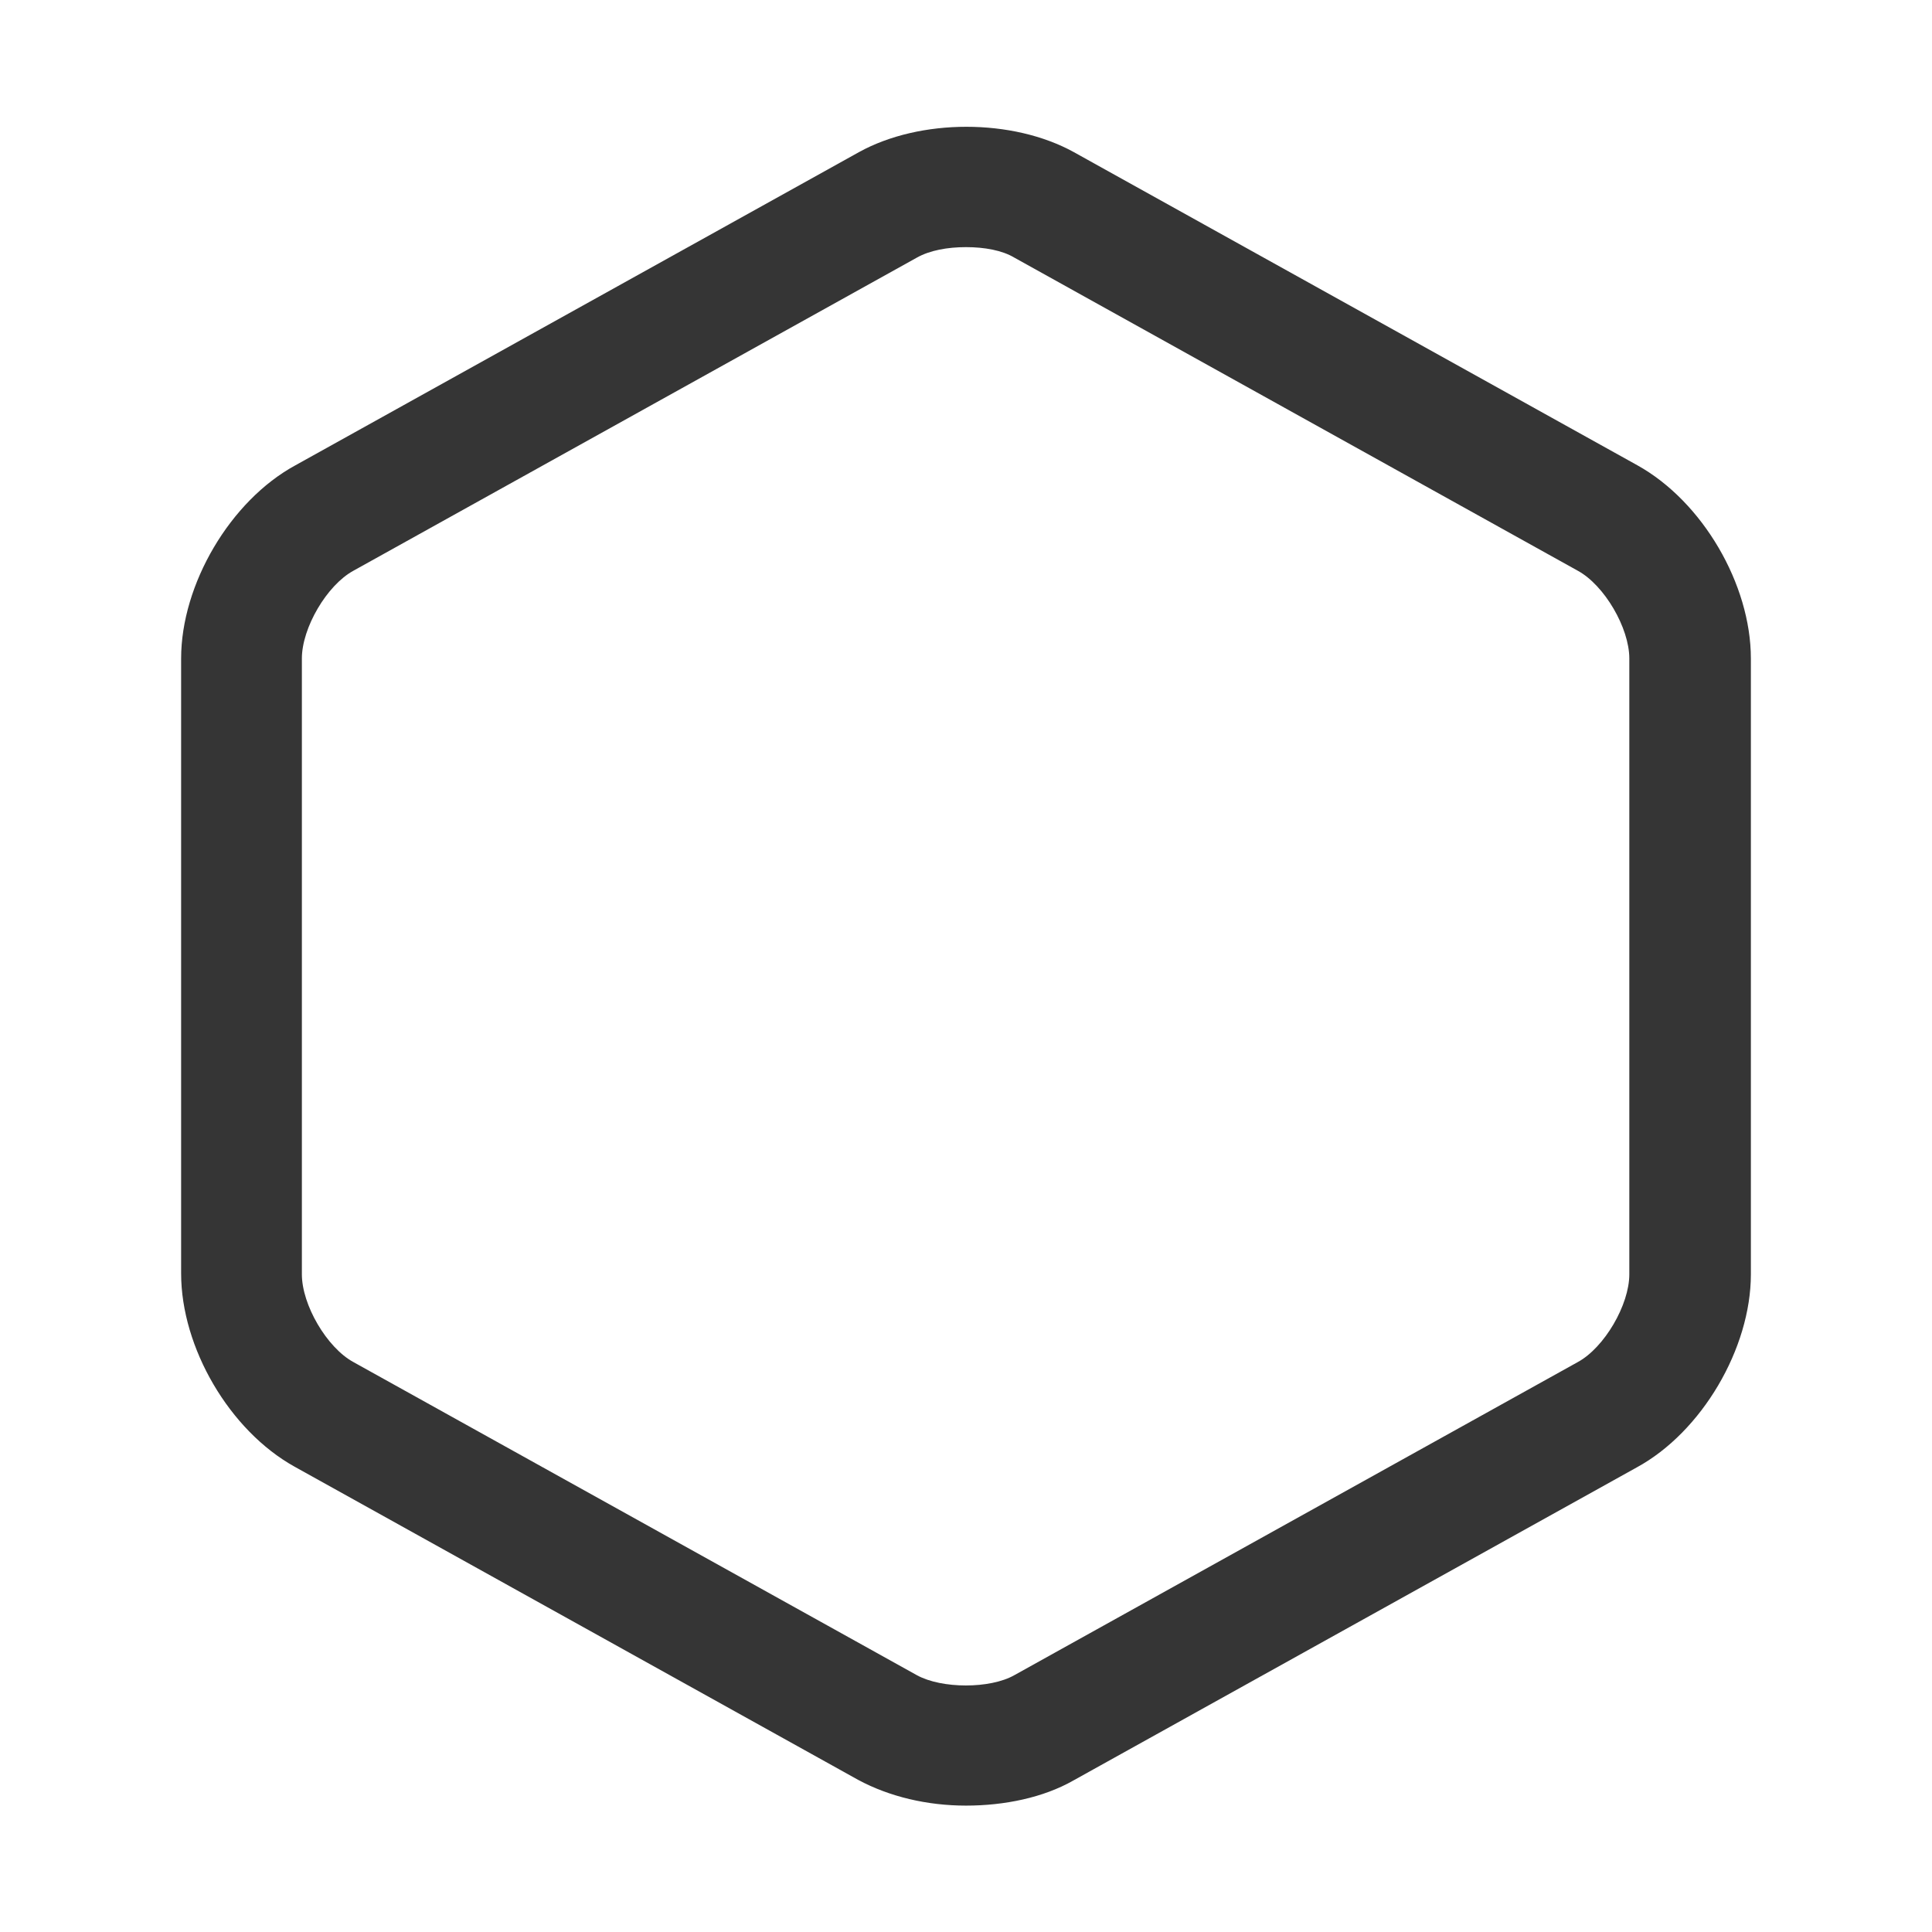 <svg width="24" height="24" viewBox="0 0 24 24" fill="none" xmlns="http://www.w3.org/2000/svg">
<path d="M12 22.43C11.52 22.43 11.05 22.32 10.66 22.11L3.66 18.22C2.85 17.77 2.25 16.74 2.25 15.82V8.18C2.25 7.26 2.86 6.22 3.67 5.78L10.67 1.89C11.43 1.47 12.58 1.47 13.34 1.89L20.34 5.78C21.15 6.23 21.75 7.26 21.75 8.18V15.83C21.75 16.75 21.14 17.79 20.33 18.23L13.33 22.12C12.96 22.33 12.48 22.43 12 22.43ZM12 3.07C11.77 3.07 11.55 3.11 11.39 3.2L4.39 7.09C4.06 7.27 3.75 7.8 3.75 8.18V15.83C3.75 16.21 4.06 16.74 4.39 16.92L11.39 20.81C11.7 20.98 12.3 20.98 12.6 20.81L19.6 16.92C19.93 16.74 20.24 16.21 20.24 15.83V8.18C20.24 7.8 19.93 7.27 19.6 7.09L12.6 3.2C12.45 3.11 12.23 3.07 12 3.07Z" fill="#353535"/>
</svg>
